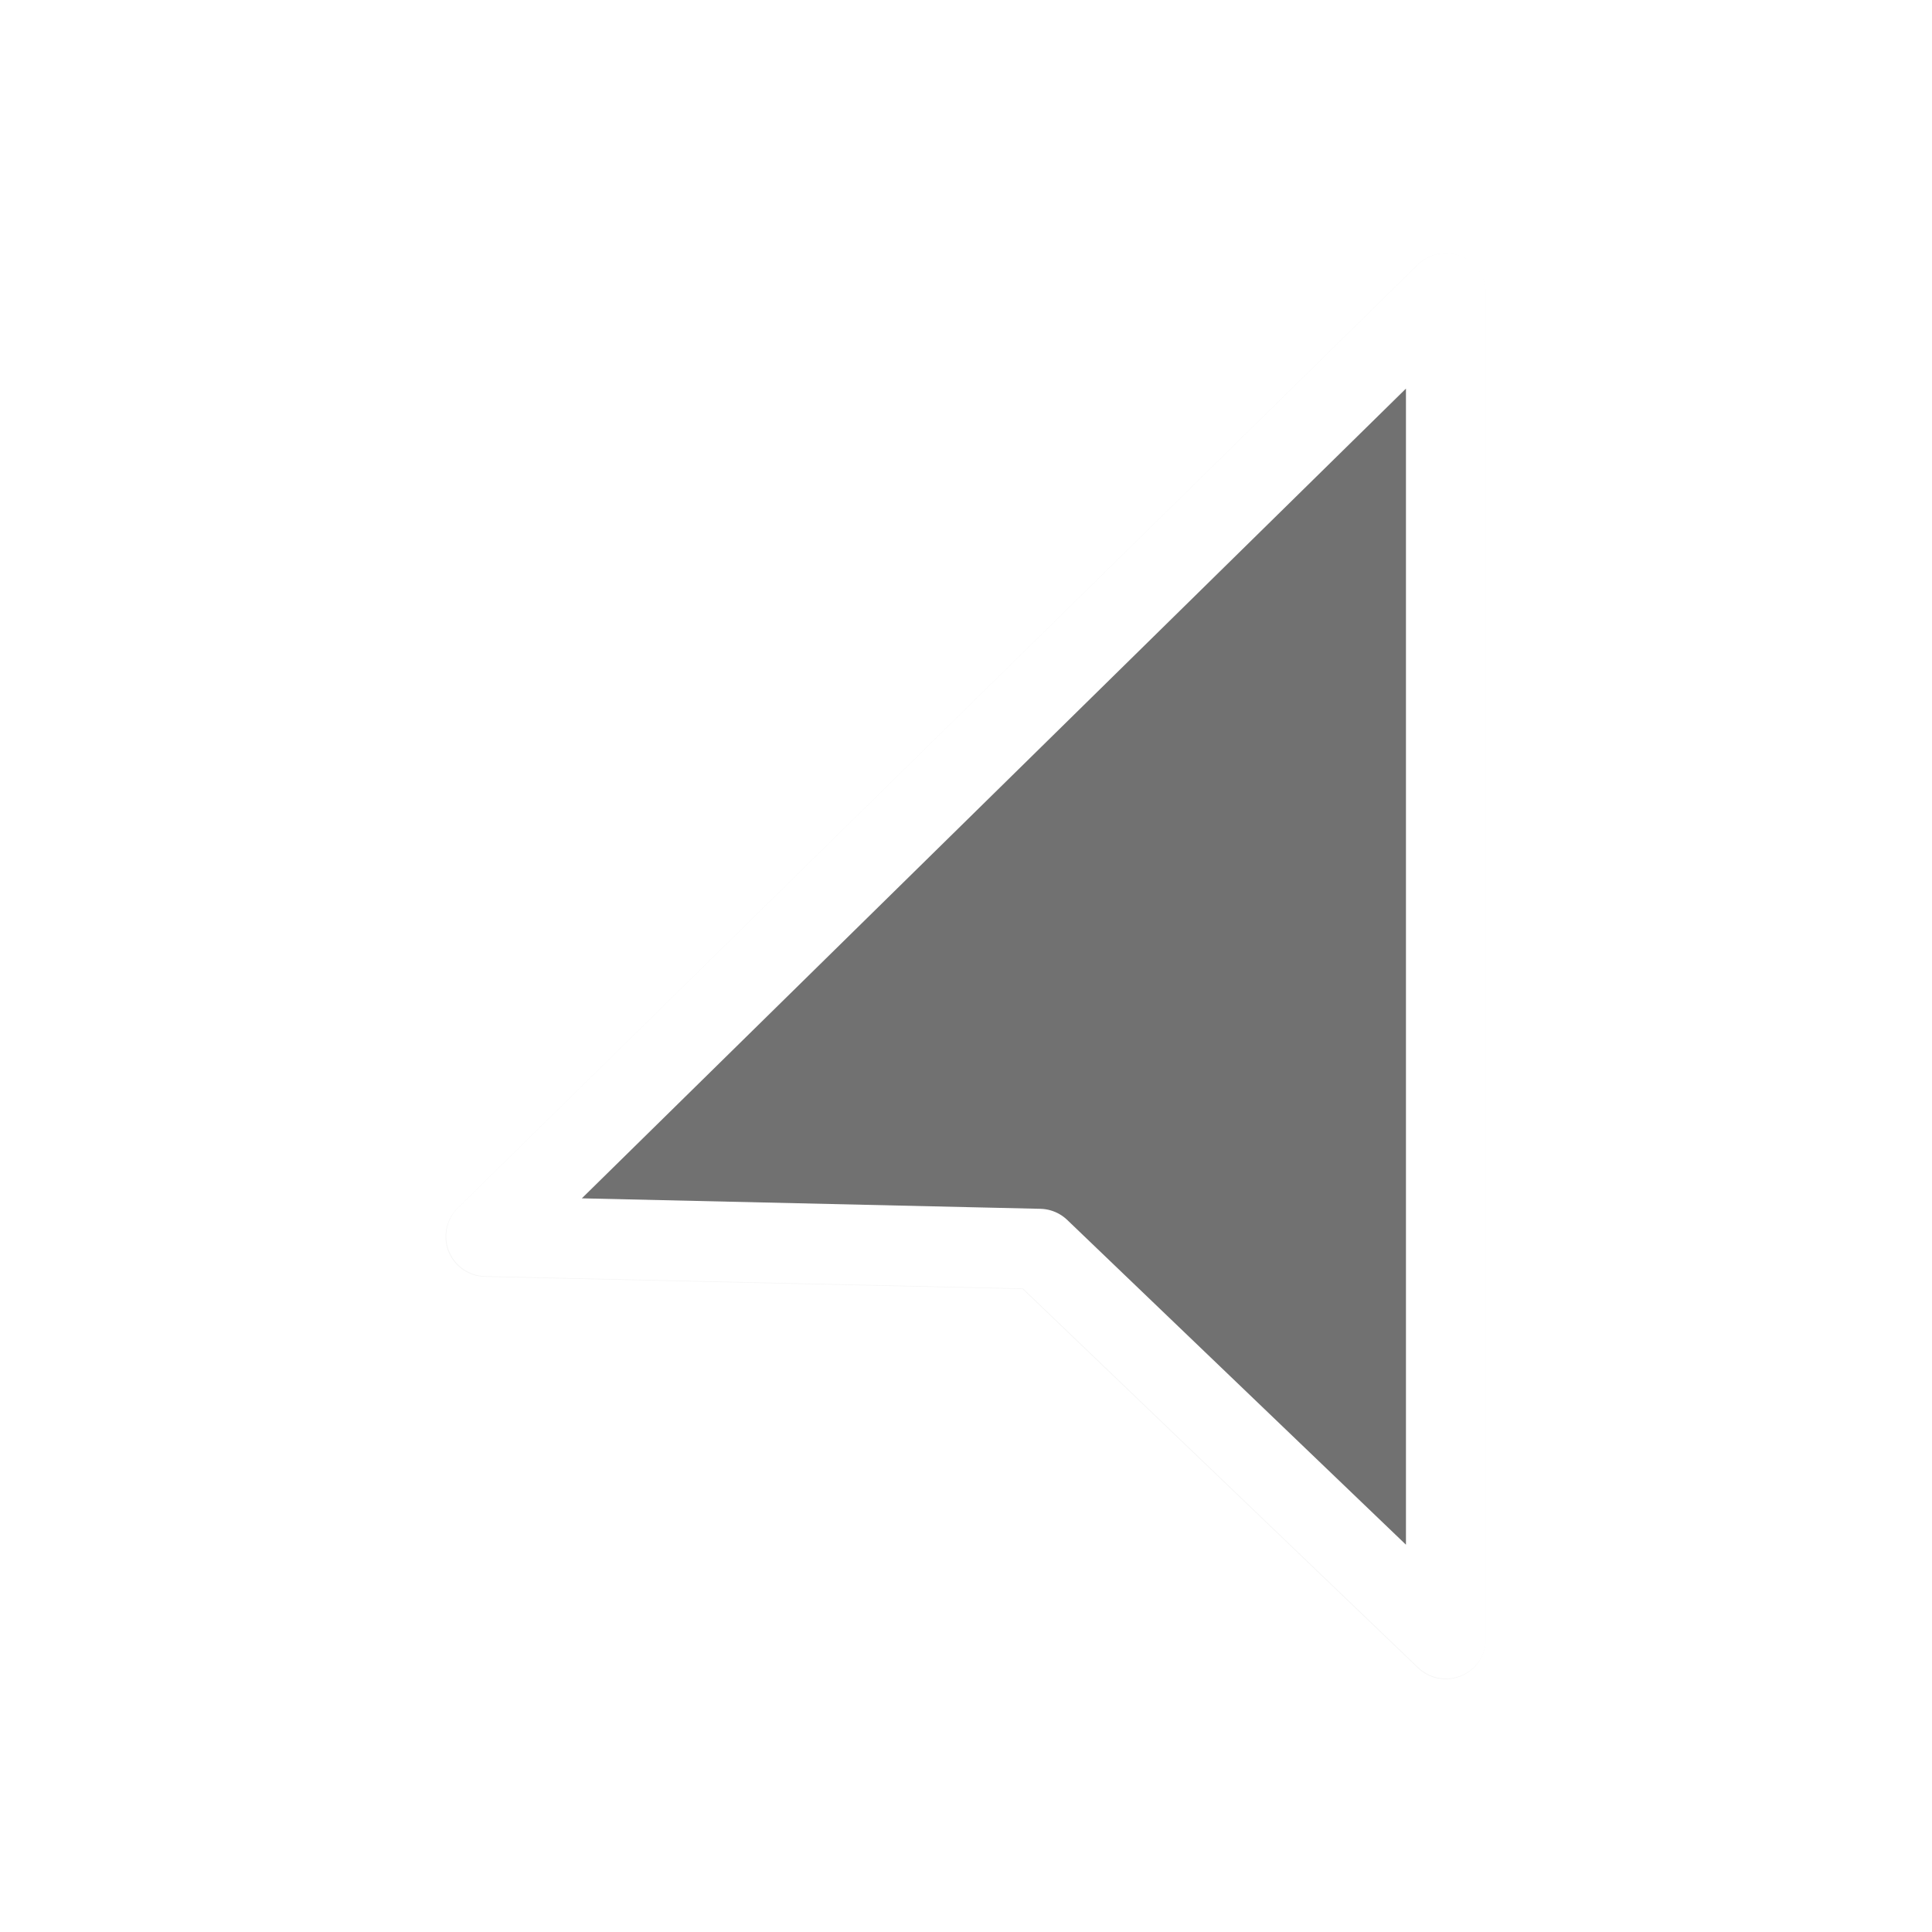 <svg xmlns="http://www.w3.org/2000/svg" xmlns:svg="http://www.w3.org/2000/svg" id="svg2" width="100" height="100" version="1.1" viewBox="0 0 75 75"><defs id="defs11"><clipPath id="clip1"><path id="path4225" d="m 17,10 14,0 0,20 -14,0 m 0,-20"/></clipPath><clipPath id="clip2"><path id="path4228" d="m 41.895,19.992 c 0,10.582 -8.02,19.16 -17.895,19.16 -9.875,0 -17.891,-8.574 -17.891,-19.16 0,-10.586 8.02,-19.16 17.891,-19.16 9.879,0 17.895,8.574 17.895,19.16 m 0,0"/></clipPath><filter style="color-interpolation-filters:sRGB" id="filter841" width="1.409" height="1.292" x="-.205" y="-.146"><feGaussianBlur id="feGaussianBlur843" stdDeviation=".933"/></filter></defs><g id="g64" transform="matrix(2.48,0,0,2.48,0.605,1.022)"><path id="path827" d="m 9.406,7.035 v 15.343 l 4.635,-4.444 6.31,-0.144 z" transform="matrix(-1.373,0,0,1.373,35.299,-5.479)" style="opacity:.2;fill:#000;fill-opacity:1;fill-rule:nonzero;stroke:#000;stroke-width:.913;stroke-linecap:butt;stroke-linejoin:round;stroke-miterlimit:4;stroke-opacity:1;filter:url(#filter841)"/><path style="fill:#1a1a1a;fill-opacity:.6;fill-rule:nonzero;stroke:#fff;stroke-width:1.253;stroke-linecap:butt;stroke-linejoin:round;stroke-miterlimit:4;stroke-opacity:1" id="path5" d="M 22.39,4.177 V 25.236 L 16.028,19.136 7.367,18.938 Z"/></g><style id="style3" type="text/css"><![CDATA[
	.st0{fill:#4B4B4B;}
]]></style></svg>